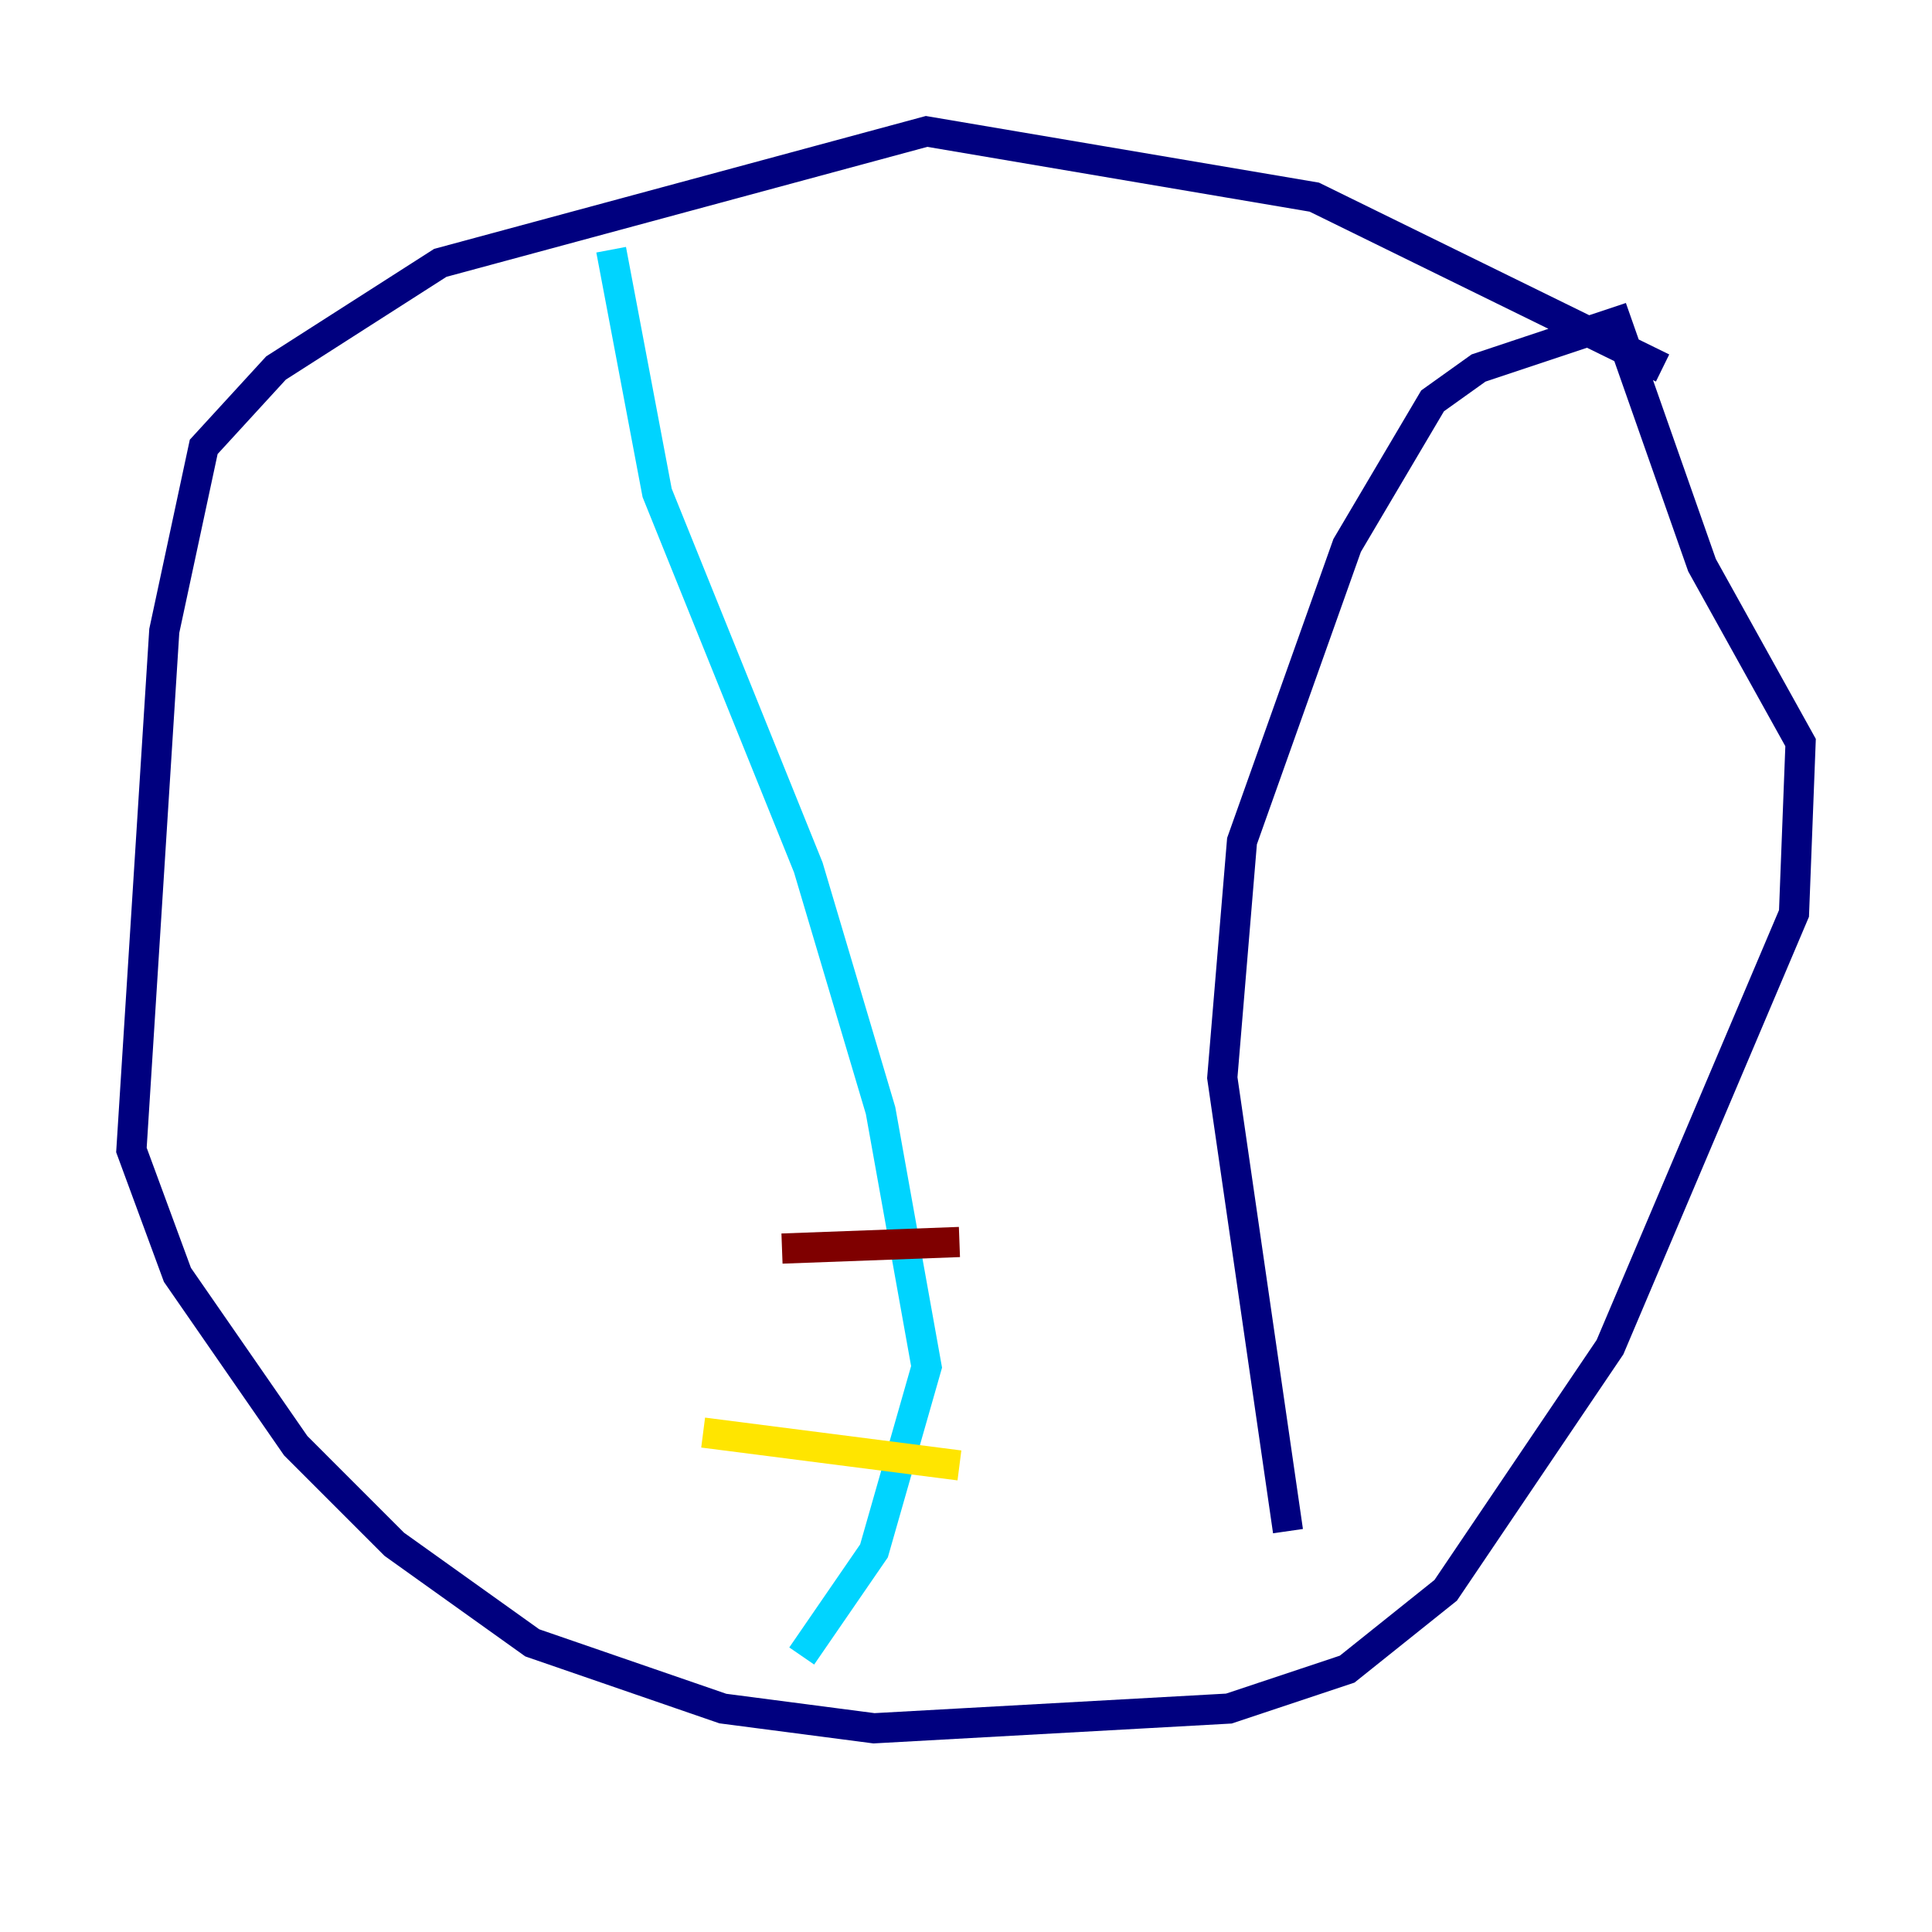 <?xml version="1.0" encoding="utf-8" ?>
<svg baseProfile="tiny" height="128" version="1.2" viewBox="0,0,128,128" width="128" xmlns="http://www.w3.org/2000/svg" xmlns:ev="http://www.w3.org/2001/xml-events" xmlns:xlink="http://www.w3.org/1999/xlink"><defs /><polyline fill="none" points="110.15,24.381 87.075,13.061 61.388,8.707 29.17,17.415 18.286,24.381 13.497,29.605 10.884,41.796 8.707,76.191 11.755,84.463 19.592,95.782 26.122,102.313 35.265,108.844 47.891,113.197 57.905,114.503 81.415,113.197 89.252,110.585 95.782,105.361 106.667,89.252 118.857,60.517 119.293,49.197 112.762,37.442 107.102,21.333 97.959,24.381 94.912,26.558 89.252,36.136 82.286,55.728 80.98,71.401 85.333,101.442" stroke="#00007f" stroke-width="2" /><polyline fill="none" points="40.49,16.544 43.537,32.653 53.551,57.469 58.34,73.578 61.388,90.558 57.905,102.748 53.116,109.714" stroke="#00d4ff" stroke-width="2" /><polyline fill="none" points="46.585,94.912 63.565,97.088" stroke="#ffe500" stroke-width="2" /><polyline fill="none" points="51.809,82.721 63.565,82.286" stroke="#7f0000" stroke-width="2" /></svg>